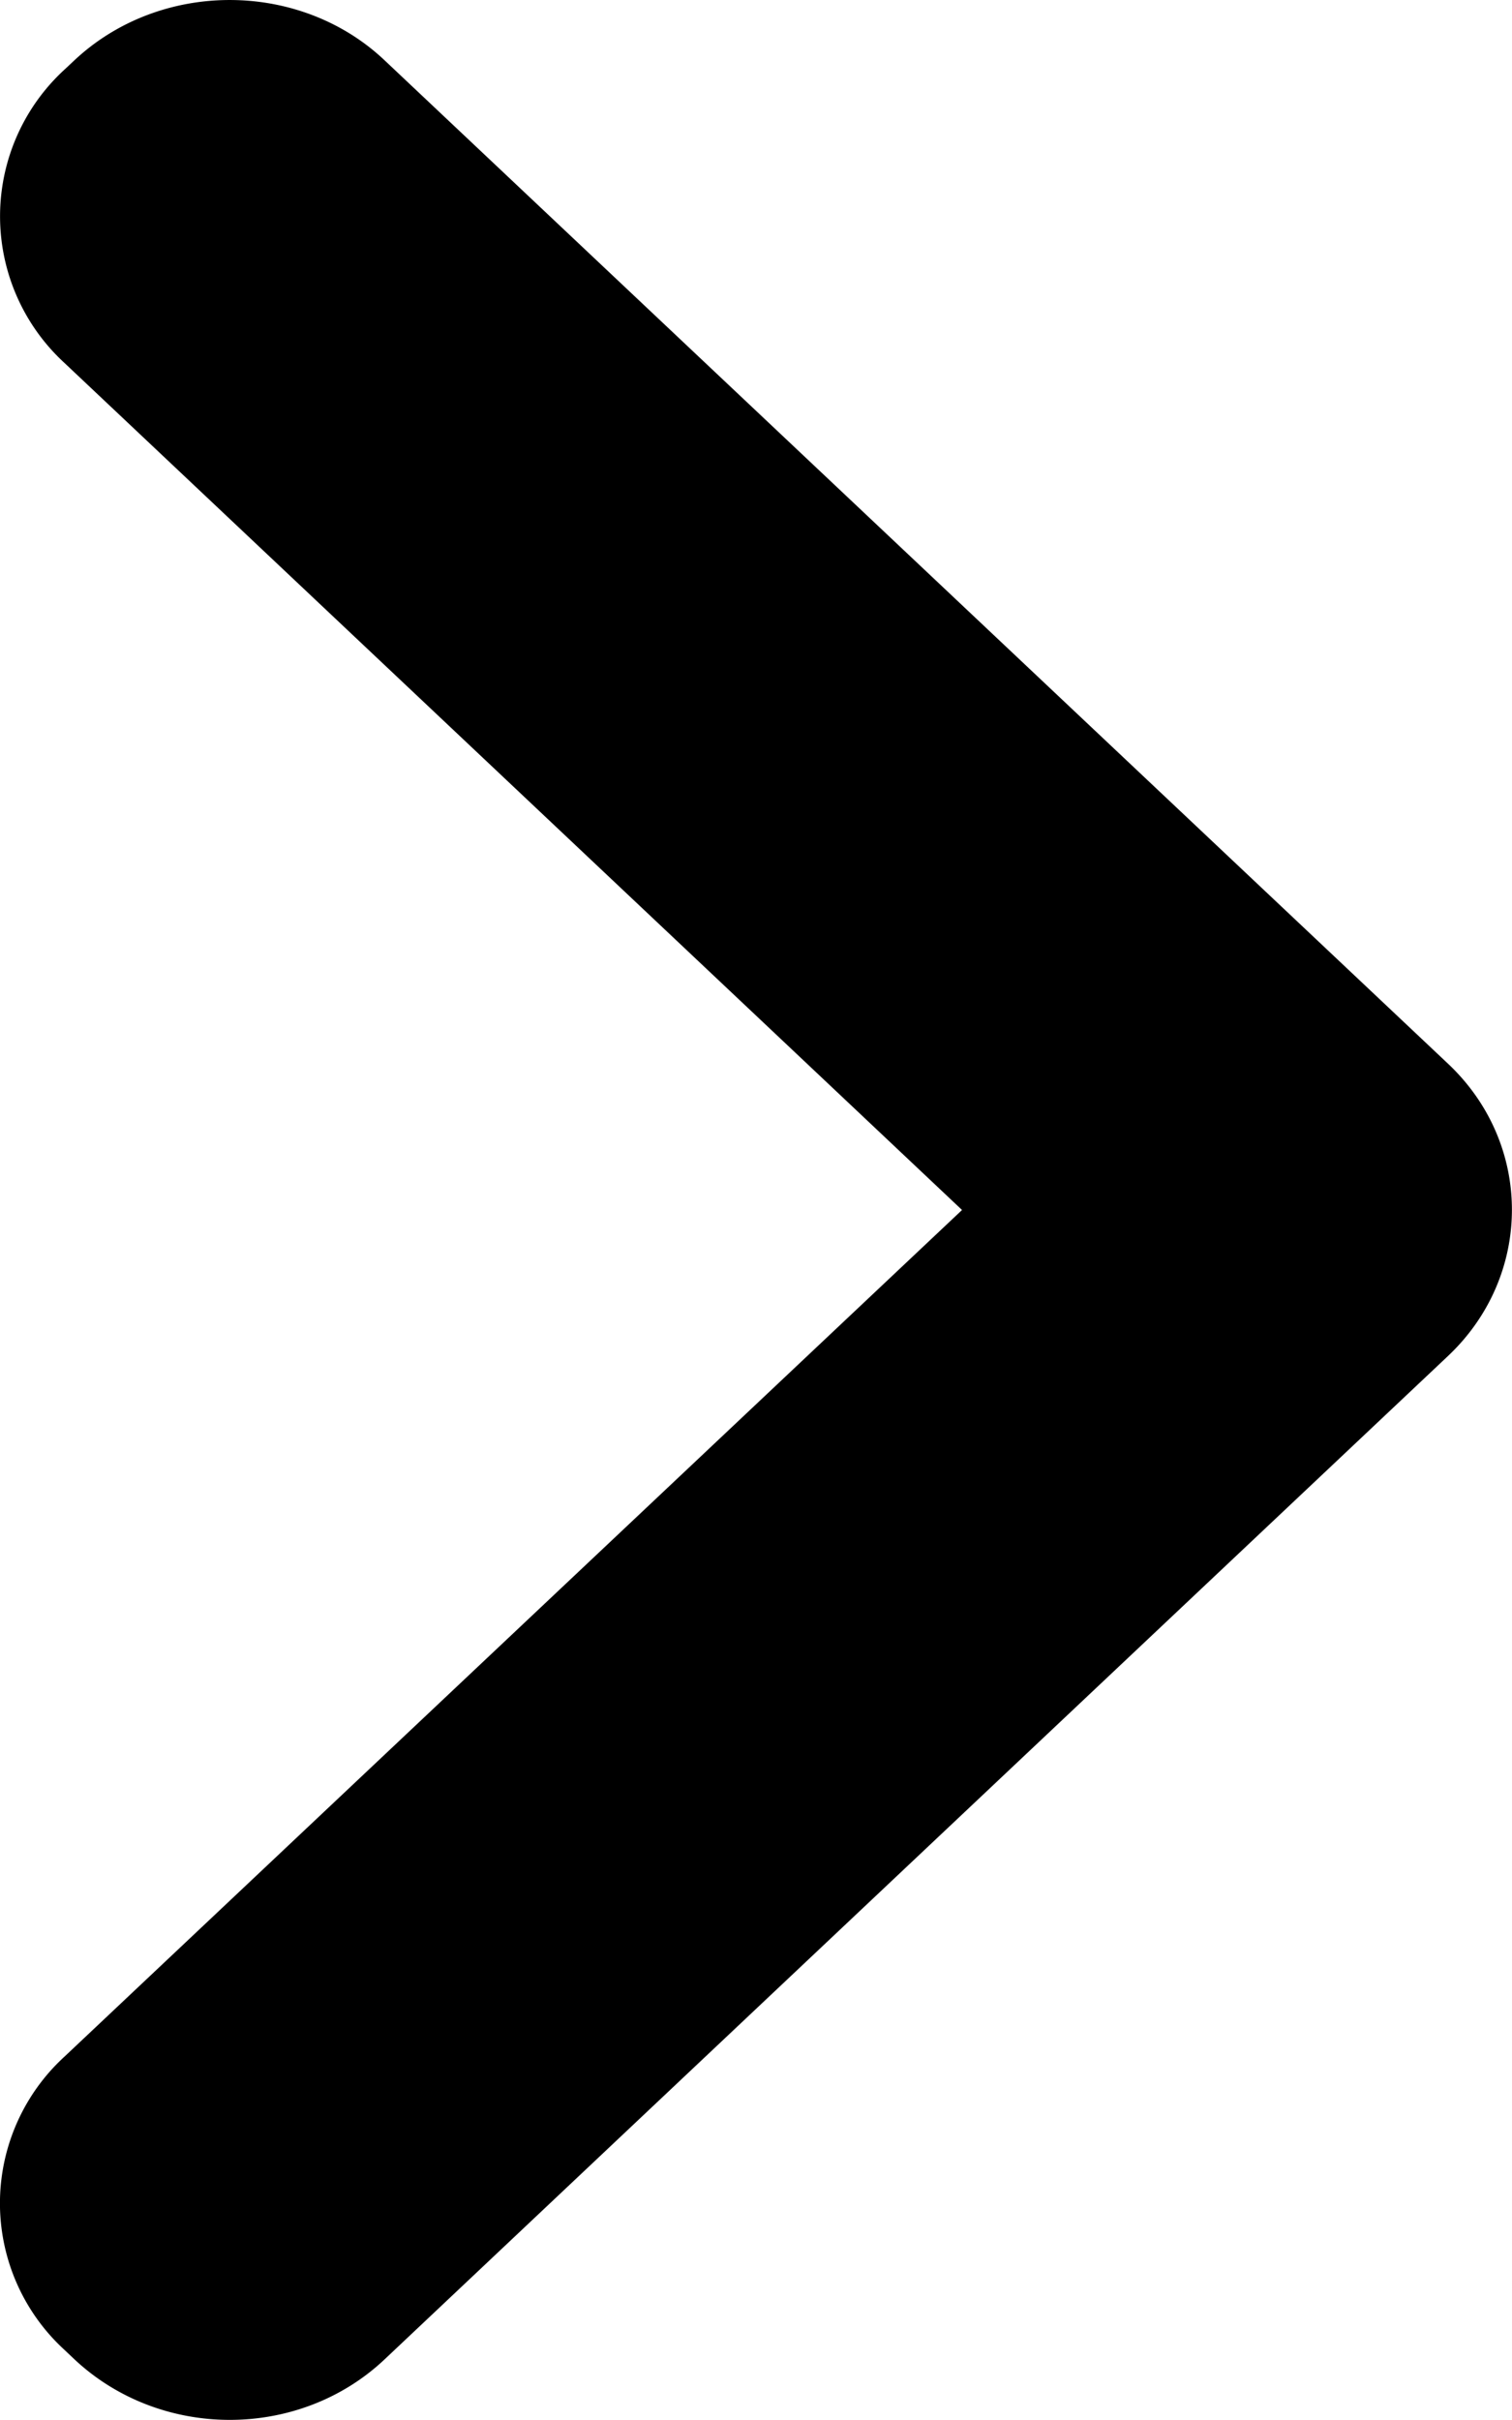 <svg viewBox="0 0 15 24" xmlns="http://www.w3.org/2000/svg" xmlns:xlink="http://www.w3.org/1999/xlink"><g transform="translate(-5)" fill="none" fill-rule="evenodd"><path d="M0 0h24v24H0z"/><path d="M5.64 3.6A1.975 1.975 0 015.64.69l.094-.088c.852-.803 2.237-.8 3.079-.006l10.552 9.953c.849.8.842 2.105 0 2.899L8.814 23.4c-.849.8-2.226.799-3.08-.006l-.093-.088a1.972 1.972 0 01-.001-2.91L14.544 12l-8.904-8.4z" fill="#000"/></g></svg>